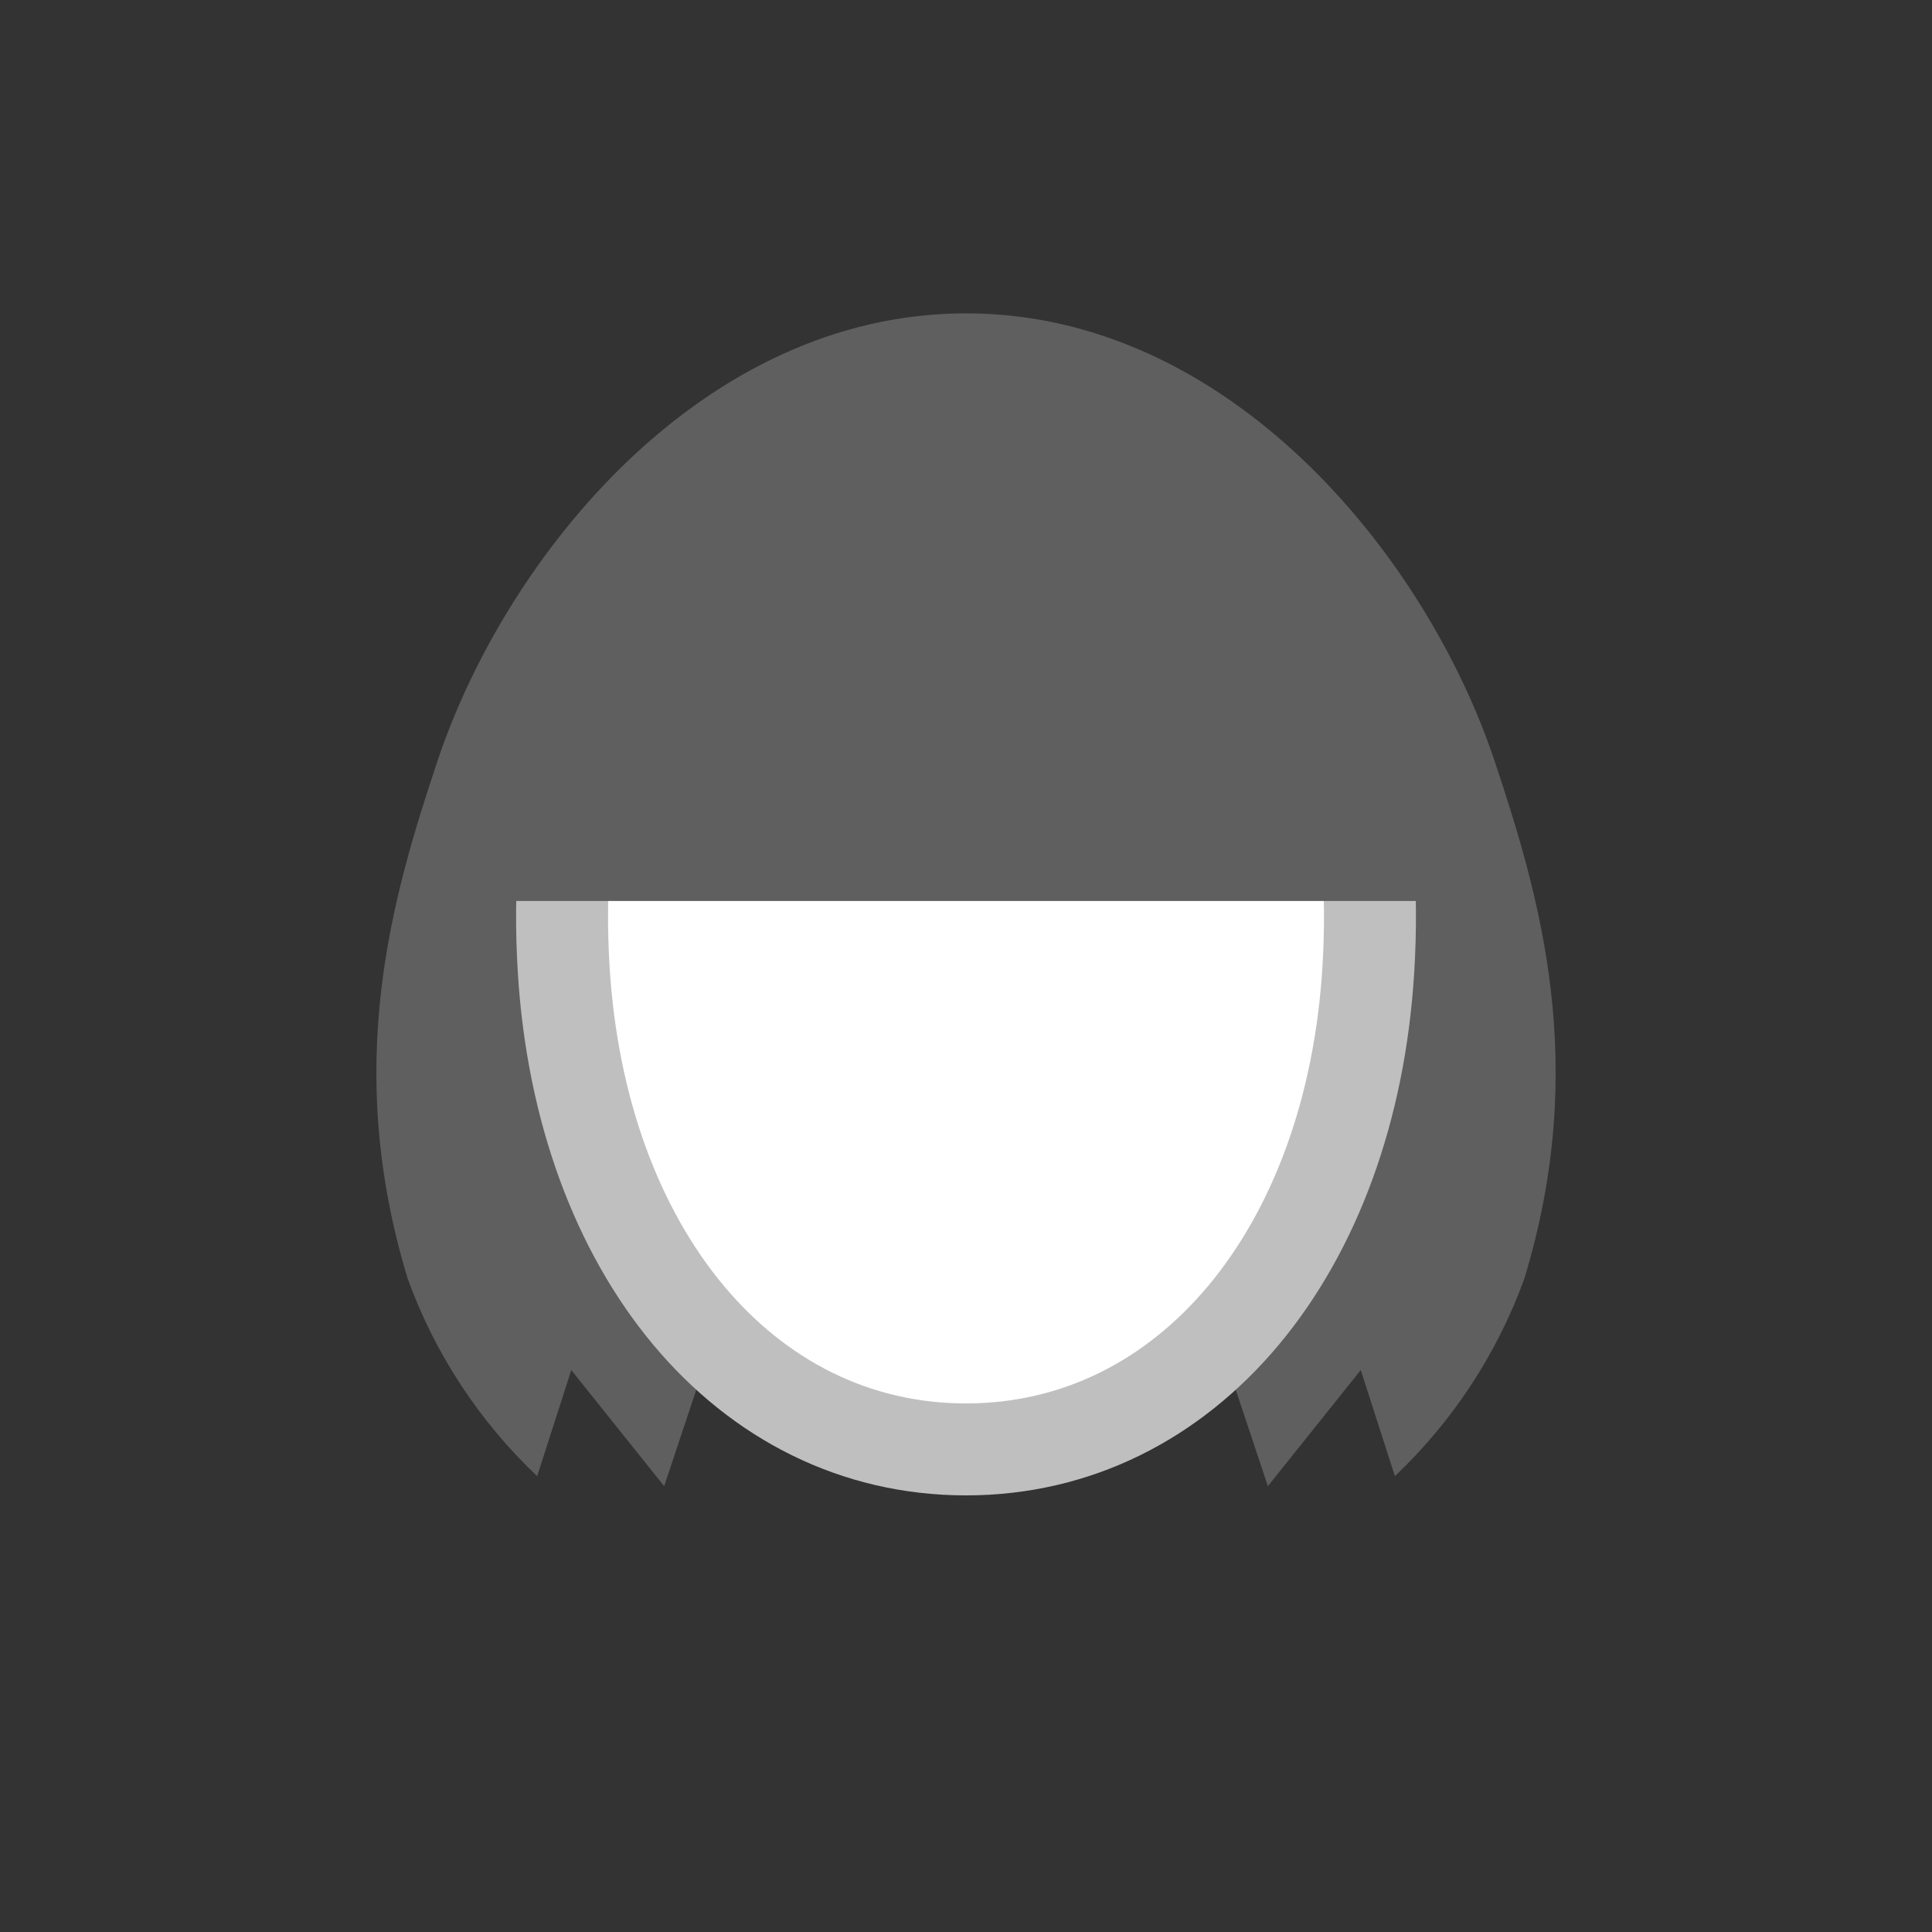<svg width="52" height="52" viewBox="0 0 52 52" fill="none" xmlns="http://www.w3.org/2000/svg">
<rect x="0" y="0" width="52" height="52" fill="#333333" stroke="none"/>
<g id="hair-124">
<g id="124">
<path id="Vector" d="M26 39.815C26.336 39.815 33.125 37 33.125 37L34.125 40L36.625 36.875L37.544 39.73C39.101 38.255 40.293 36.437 41.026 34.421C42.778 28.67 41.451 24.155 40.233 20.499C38.376 14.931 33.075 8.434 26 8.434C18.925 8.434 13.626 14.931 11.769 20.5C10.551 24.156 9.223 28.671 10.975 34.422C11.708 36.438 12.9 38.256 14.458 39.731L15.376 36.876L17.876 40L18.876 37C18.876 37 25.666 39.815 26 39.815Z" fill="#5F5F5F"/>
<path id="Vector_2" d="M26 11.09C18.961 11.09 14.641 17.414 15.172 26.095C15.636 33.674 20.045 39.011 26 39.011C31.957 39.011 36.366 33.674 36.829 26.095C37.361 17.414 33.04 11.09 26 11.09Z" fill="white" stroke="#BFBFBF" stroke-width="2.475"/>
<path id="Vector_3" d="M40.168 24.25L37.668 16.25L33.575 11.626L26 8.77L18.426 11.626L14.334 16.25L11.834 24.25H40.168Z" fill="#5F5F5F"/>
</g>
</g>
</svg>
